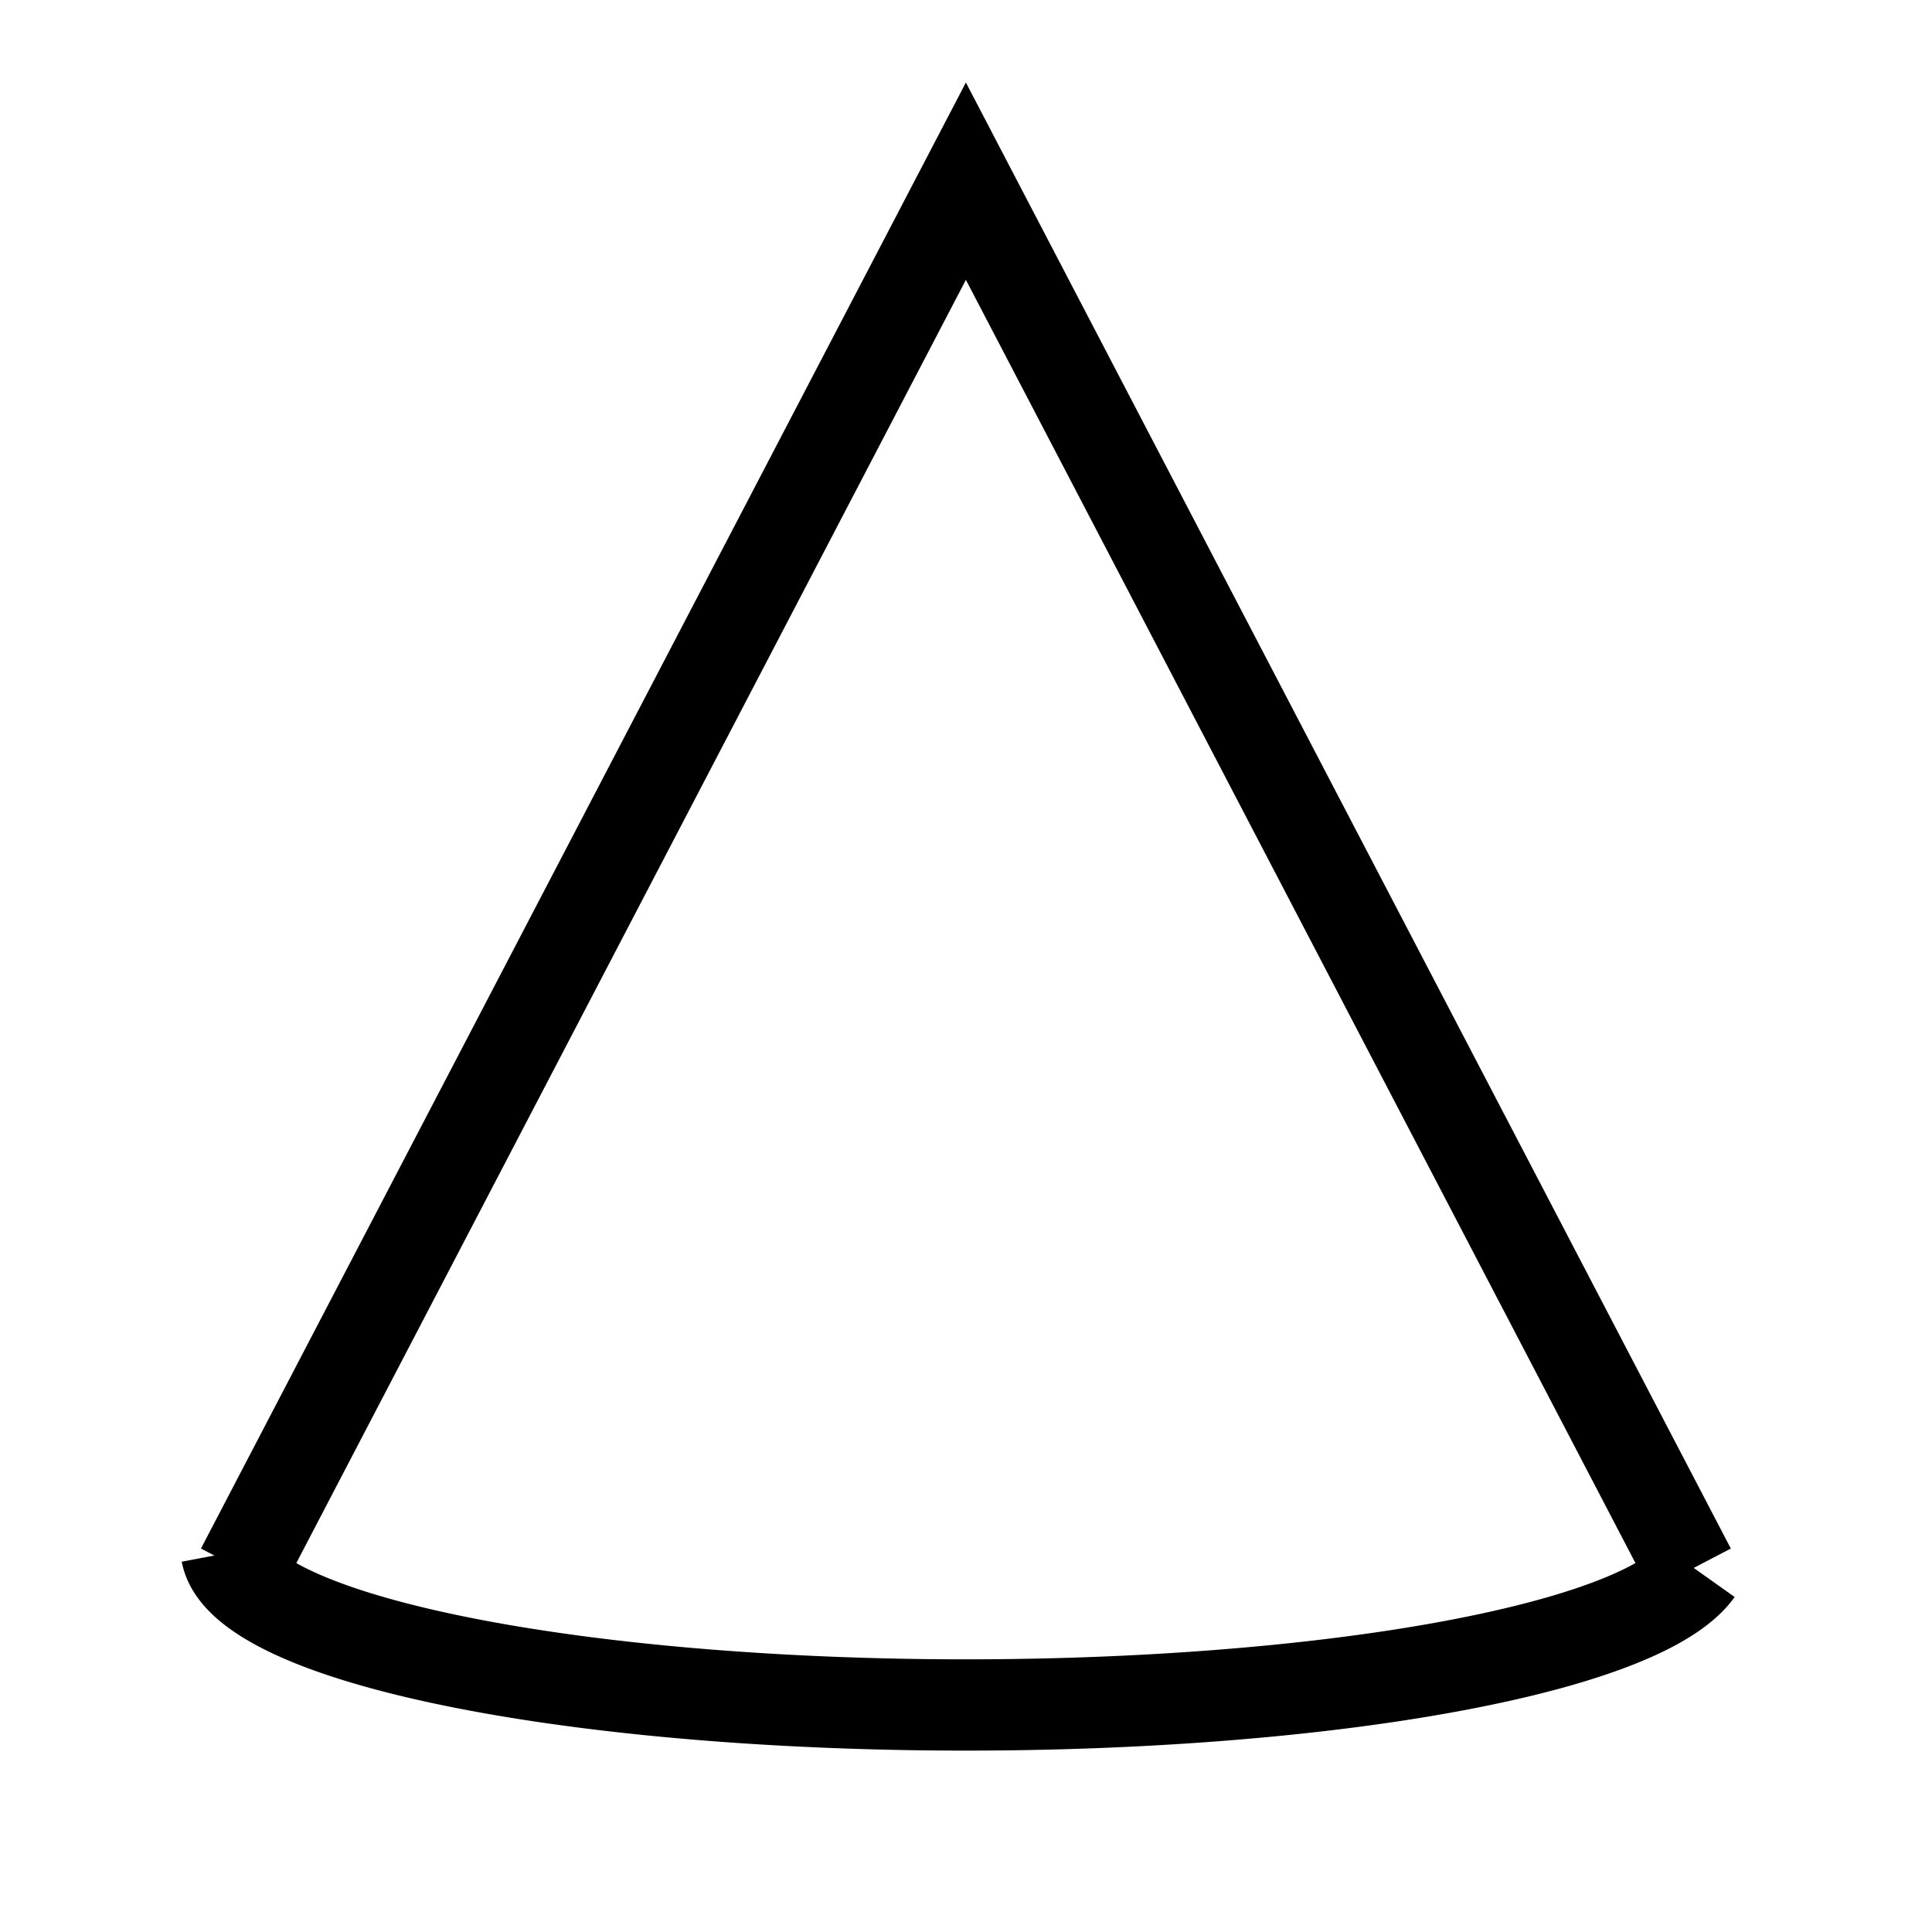 <?xml version="1.0" encoding="UTF-8" standalone="no"?>
<!-- Created with Inkscape (http://www.inkscape.org/) -->

<svg
   width="32"
   height="32"
   viewBox="0 0 8.467 8.467"
   version="1.1"
   id="svg1"
   inkscape:version="1.2.2 (b0a8486, 2022-12-01)"
   sodipodi:docname="cone.svg"
   xmlns:inkscape="http://www.inkscape.org/namespaces/inkscape"
   xmlns:sodipodi="http://sodipodi.sourceforge.net/DTD/sodipodi-0.dtd"
   xmlns="http://www.w3.org/2000/svg"
   xmlns:svg="http://www.w3.org/2000/svg">
  <sodipodi:namedview
     id="namedview1"
     pagecolor="#ffffff"
     bordercolor="#000000"
     borderopacity="0.25"
     inkscape:showpageshadow="2"
     inkscape:pageopacity="0.0"
     inkscape:pagecheckerboard="true"
     inkscape:deskcolor="#d1d1d1"
     inkscape:document-units="px"
     showgrid="true"
     inkscape:zoom="15.619781"
     inkscape:cx="16.1654"
     inkscape:cy="14.564865"
     inkscape:window-width="1366"
     inkscape:window-height="717"
     inkscape:window-x="0"
     inkscape:window-y="0"
     inkscape:window-maximized="1"
     inkscape:current-layer="layer1">
    <inkscape:grid
       id="grid1"
       units="px"
       originx="0"
       originy="0"
       spacingx="0.265"
       spacingy="0.265"
       empcolor="#0099e5"
       empopacity="0.302"
       color="#0099e5"
       opacity="0.149"
       empspacing="5"
       dotted="false"
       gridanglex="30"
       gridanglez="30"
       visible="true" />
  </sodipodi:namedview>
  <defs
     id="defs1">
    <inkscape:perspective
       sodipodi:type="inkscape:persp3d"
       inkscape:vp_x="124.02513 : -184.71769 : 1"
       inkscape:vp_y="0 : 999.99994 : 0"
       inkscape:vp_z="334.02514 : -184.71769 : 1"
       inkscape:persp3d-origin="229.02514 : -234.21769 : 1"
       id="perspective1" />
  </defs>
  <g
     inkscape:label="Layer 1"
     inkscape:groupmode="layer"
     id="layer1"
     transform="translate(-2.339,-2.312)">
    <path
       style="fill:none;stroke:#000000;stroke-width:0.4;stroke-linejoin:round;stroke-dasharray:none;stroke-opacity:1;paint-order:fill markers stroke;stop-color:#000000"
       id="path6800"
       sodipodi:type="arc"
       sodipodi:cx="6.5718246"
       sodipodi:cy="9.0903273"
       sodipodi:rx="3.2426946"
       sodipodi:ry="0.69334358"
       sodipodi:start="0.1508612"
       sodipodi:end="3.1005535"
       sodipodi:arc-type="arc"
       d="M 9.778,9.195 A 3.243,0.693 0 0 1 6.394,9.783 3.243,0.693 0 0 1 3.332,9.119"
       sodipodi:open="true" />
    <path
       style="fill:none;stroke:#000000;stroke-width:0.4;stroke-linecap:butt;stroke-linejoin:miter;stroke-opacity:1;stroke-dasharray:none"
       d="m 3.397,9.191 3.175,-6.085 3.175,6.085"
       id="path9285" />
  </g>
</svg>
